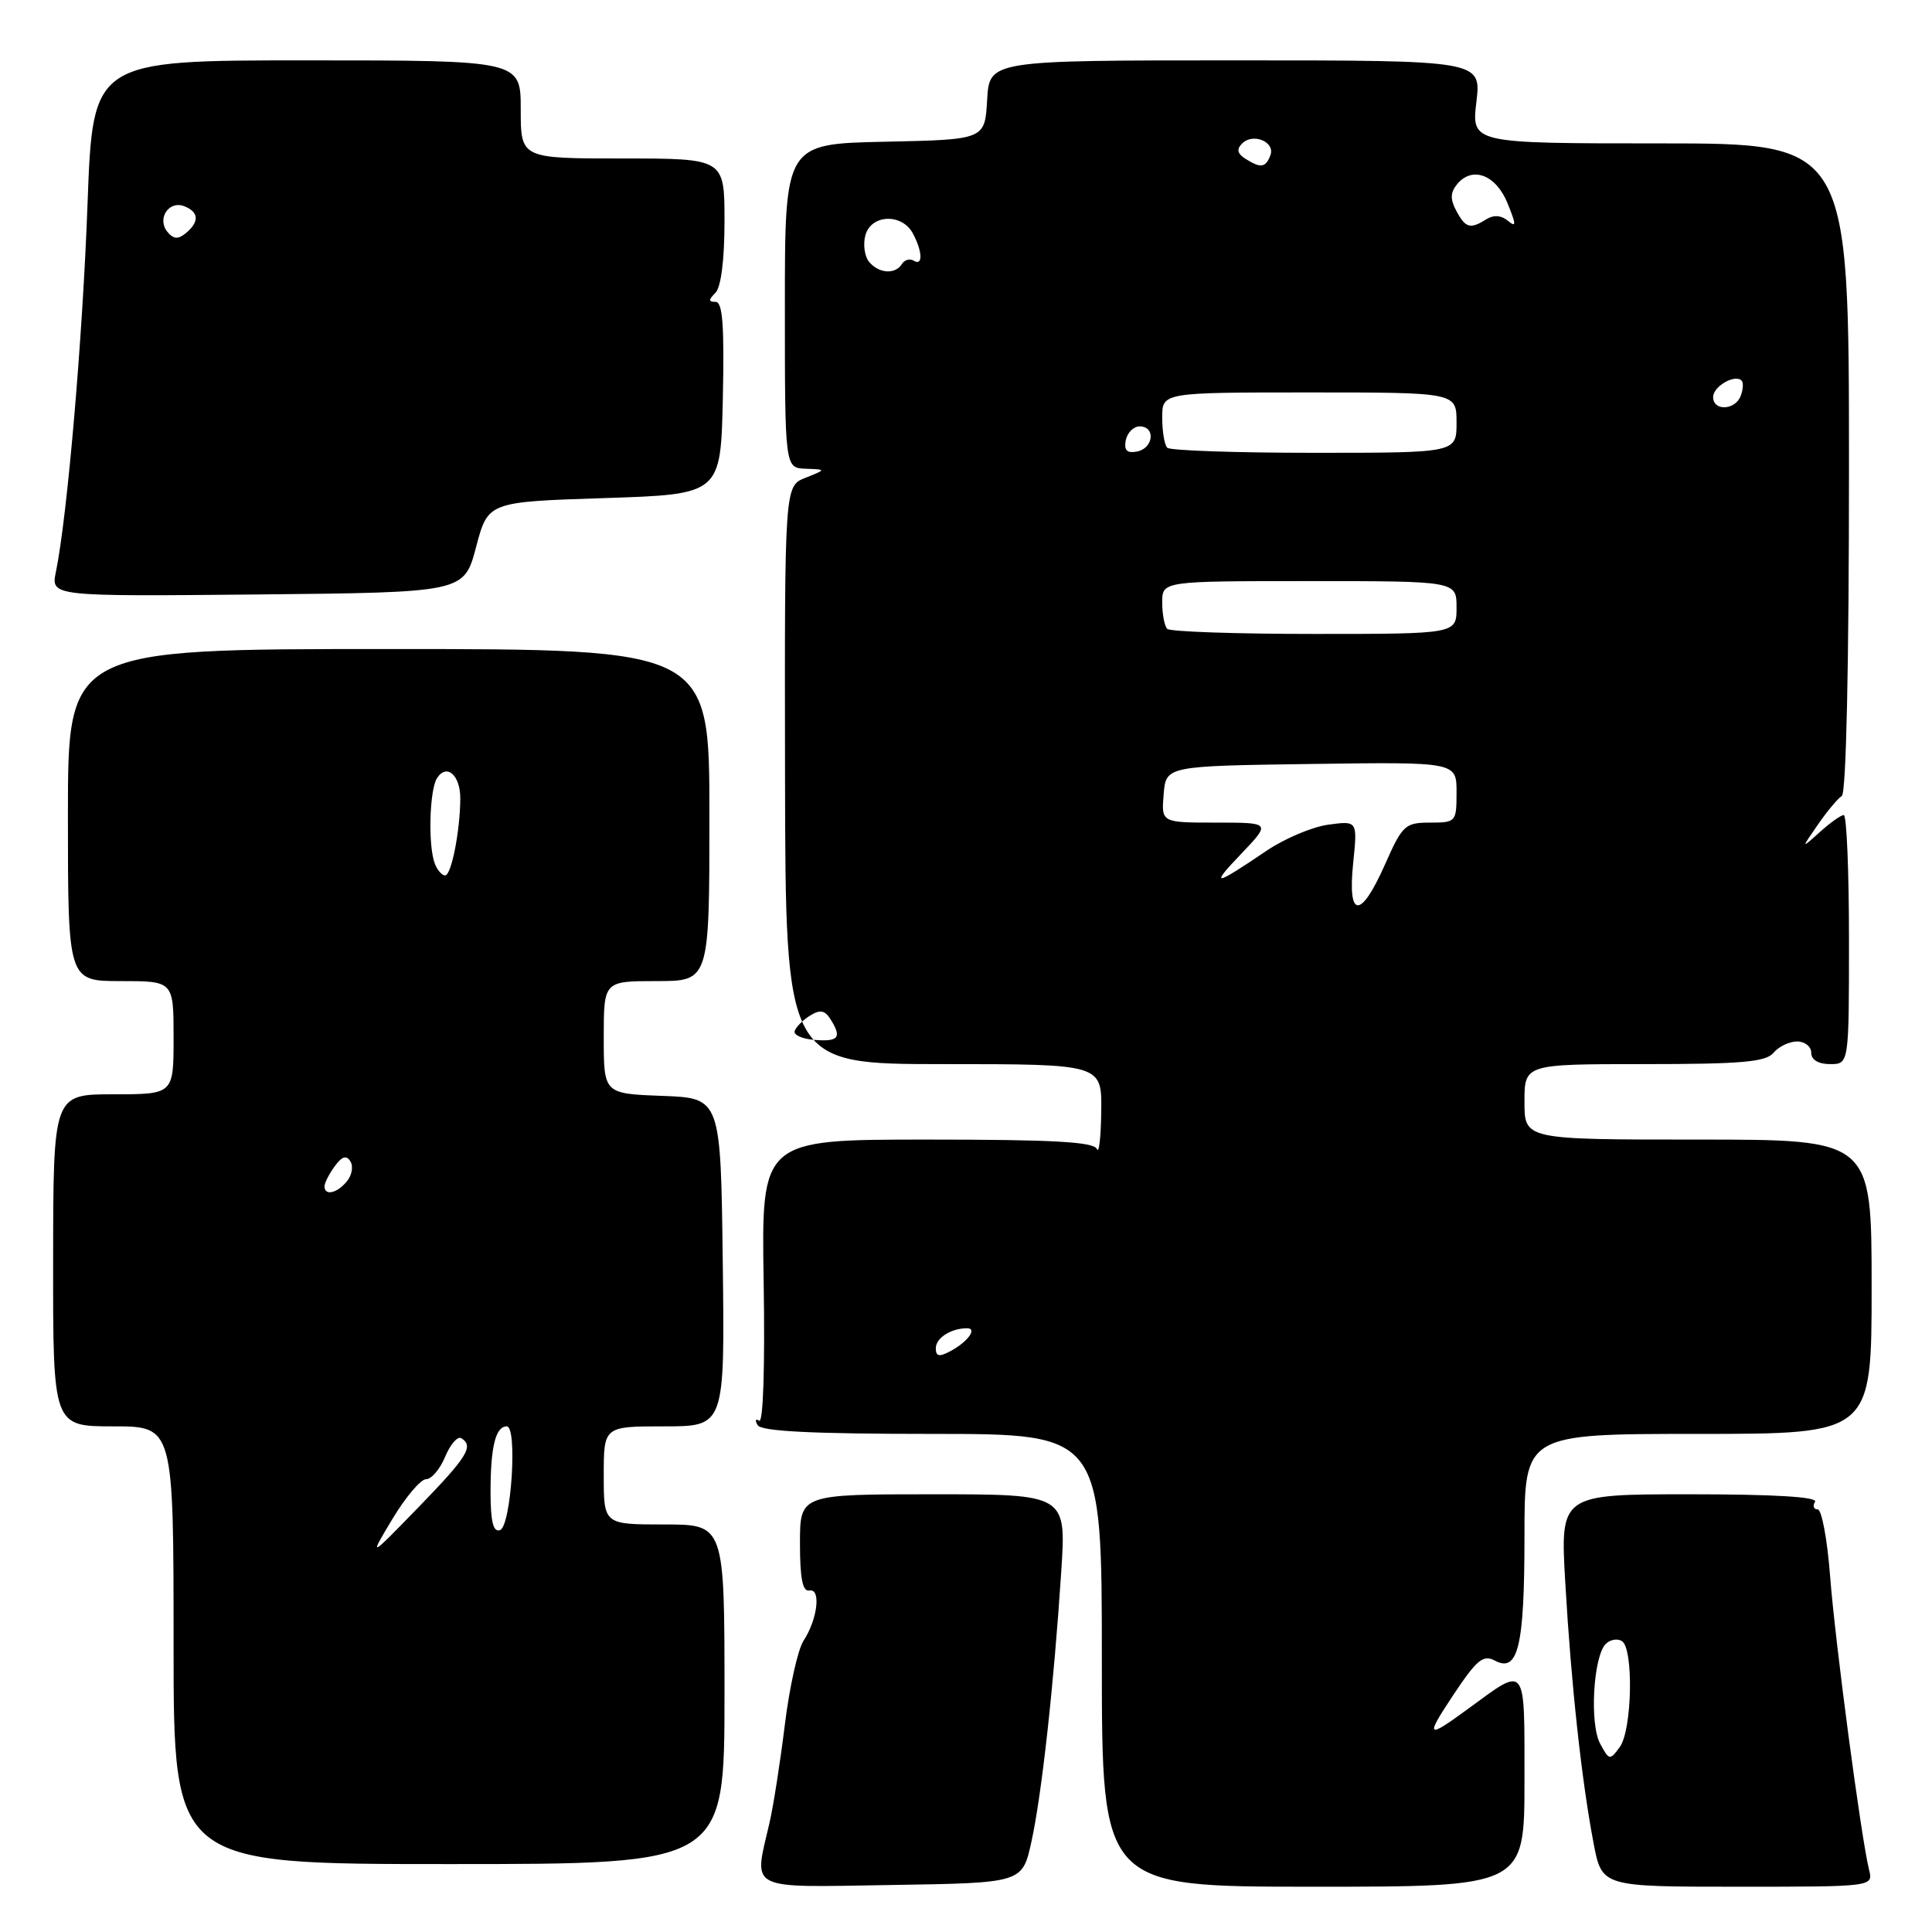 <?xml version="1.0" encoding="UTF-8" standalone="no"?>
<!DOCTYPE svg PUBLIC "-//W3C//DTD SVG 1.1//EN" "http://www.w3.org/Graphics/SVG/1.1/DTD/svg11.dtd" >
<svg xmlns="http://www.w3.org/2000/svg" xmlns:xlink="http://www.w3.org/1999/xlink" version="1.1" viewBox="0 0 256 256">
 <g >
 <path fill="currentColor"
d=" M 136.66 244.08 C 138.02 237.92 139.64 223.32 140.62 208.25 C 141.29 198.00 141.29 198.00 123.64 198.00 C 106.00 198.00 106.00 198.00 106.00 204.50 C 106.00 209.17 106.35 210.93 107.25 210.75 C 108.82 210.44 108.34 214.55 106.46 217.43 C 105.72 218.57 104.61 223.55 104.00 228.50 C 103.39 233.45 102.48 239.30 101.97 241.50 C 99.86 250.65 98.74 250.08 118.23 249.77 C 135.46 249.50 135.46 249.50 136.66 244.08 Z  M 202.00 235.96 C 202.00 220.25 202.35 220.70 194.50 226.45 C 189.02 230.46 188.81 230.26 192.54 224.64 C 195.68 219.92 196.52 219.21 198.08 220.04 C 201.16 221.69 202.00 218.16 202.00 203.57 C 202.00 190.00 202.00 190.00 225.00 190.00 C 248.00 190.00 248.00 190.00 248.00 170.50 C 248.00 151.00 248.00 151.00 225.00 151.00 C 202.00 151.00 202.00 151.00 202.00 146.00 C 202.00 141.00 202.00 141.00 217.88 141.00 C 230.77 141.00 233.99 140.72 235.00 139.50 C 235.68 138.68 237.09 138.00 238.12 138.00 C 239.16 138.00 240.00 138.68 240.00 139.50 C 240.00 140.43 240.94 141.00 242.50 141.00 C 245.00 141.00 245.00 141.00 245.00 124.50 C 245.00 115.42 244.69 108.00 244.31 108.00 C 243.94 108.00 242.51 109.01 241.14 110.25 C 238.64 112.50 238.64 112.50 240.87 109.28 C 242.09 107.51 243.52 105.80 244.05 105.47 C 244.63 105.11 245.00 88.09 245.00 61.94 C 245.00 19.00 245.00 19.00 219.99 19.00 C 194.98 19.00 194.98 19.00 195.63 13.50 C 196.28 8.00 196.28 8.00 163.69 8.00 C 131.10 8.00 131.10 8.00 130.80 13.25 C 130.50 18.50 130.50 18.50 117.25 18.78 C 104.00 19.06 104.00 19.06 104.00 40.53 C 104.00 62.00 104.00 62.00 106.75 62.11 C 109.50 62.21 109.50 62.21 106.73 63.31 C 103.96 64.40 103.96 64.40 104.02 102.70 C 104.09 141.00 104.09 141.00 125.04 141.00 C 146.00 141.00 146.00 141.00 145.92 147.25 C 145.88 150.69 145.62 152.94 145.34 152.25 C 144.96 151.30 139.50 151.00 122.86 151.00 C 100.88 151.00 100.88 151.00 101.19 169.91 C 101.37 181.01 101.13 188.58 100.60 188.25 C 100.10 187.94 100.01 188.21 100.40 188.85 C 100.91 189.66 107.67 190.00 123.56 190.00 C 146.00 190.00 146.00 190.00 146.00 220.00 C 146.00 250.00 146.00 250.00 174.00 250.00 C 202.00 250.00 202.00 250.00 202.00 235.96 Z  M 247.66 247.75 C 246.60 243.47 243.15 217.46 242.49 208.75 C 242.12 203.94 241.38 200.00 240.85 200.00 C 240.32 200.00 240.16 199.55 240.50 199.00 C 240.90 198.35 235.13 198.00 223.92 198.00 C 206.73 198.00 206.73 198.00 207.41 209.75 C 208.19 223.26 209.58 235.98 211.16 244.25 C 212.26 250.00 212.26 250.00 230.24 250.00 C 248.22 250.00 248.22 250.00 247.66 247.75 Z  M 96.00 224.50 C 96.00 202.00 96.00 202.00 88.00 202.00 C 80.00 202.00 80.00 202.00 80.00 195.50 C 80.00 189.00 80.00 189.00 88.02 189.00 C 96.04 189.00 96.04 189.00 95.77 167.25 C 95.50 145.50 95.50 145.50 87.75 145.21 C 80.00 144.92 80.00 144.92 80.00 137.46 C 80.00 130.00 80.00 130.00 87.00 130.00 C 94.00 130.00 94.00 130.00 94.00 108.00 C 94.00 86.00 94.00 86.00 51.50 86.00 C 9.00 86.00 9.00 86.00 9.00 108.00 C 9.00 130.00 9.00 130.00 16.00 130.00 C 23.00 130.00 23.00 130.00 23.00 137.50 C 23.00 145.00 23.00 145.00 15.03 145.00 C 7.06 145.00 7.06 145.00 7.04 167.00 C 7.02 189.00 7.02 189.00 15.01 189.00 C 23.00 189.00 23.00 189.00 23.00 218.00 C 23.00 247.00 23.00 247.00 59.50 247.00 C 96.00 247.00 96.00 247.00 96.00 224.50 Z  M 63.08 72.50 C 64.66 66.50 64.66 66.50 80.08 66.00 C 95.50 65.50 95.50 65.50 95.78 52.75 C 95.99 43.18 95.75 40.00 94.83 40.00 C 93.87 40.00 93.87 39.73 94.80 38.80 C 95.54 38.06 96.00 34.42 96.00 29.30 C 96.00 21.00 96.00 21.00 82.50 21.00 C 69.00 21.00 69.00 21.00 69.00 14.50 C 69.00 8.00 69.00 8.00 40.65 8.00 C 12.30 8.00 12.30 8.00 11.60 27.00 C 10.95 44.84 8.92 68.40 7.41 75.77 C 6.74 79.03 6.74 79.03 34.12 78.77 C 61.49 78.50 61.49 78.50 63.08 72.50 Z  M 124.00 178.64 C 124.00 177.29 126.02 176.00 128.14 176.00 C 129.54 176.00 128.23 177.81 125.94 179.03 C 124.44 179.83 124.00 179.75 124.00 178.64 Z  M 105.30 136.61 C 105.47 136.08 106.39 135.16 107.34 134.57 C 108.64 133.76 109.29 133.86 110.01 135.00 C 111.58 137.46 111.16 138.04 107.99 137.80 C 106.33 137.68 105.12 137.14 105.30 136.61 Z  M 179.30 114.38 C 179.88 108.75 179.88 108.75 176.03 109.27 C 173.91 109.55 170.22 111.11 167.84 112.72 C 160.84 117.46 160.27 117.53 164.45 113.15 C 168.41 109.00 168.41 109.00 161.14 109.00 C 153.88 109.00 153.88 109.00 154.19 105.25 C 154.50 101.50 154.50 101.50 173.75 101.23 C 193.00 100.96 193.00 100.96 193.00 104.98 C 193.00 108.91 192.92 109.00 189.49 109.00 C 186.19 109.00 185.82 109.34 183.54 114.50 C 180.30 121.82 178.54 121.77 179.30 114.38 Z  M 154.67 83.33 C 154.30 82.97 154.00 81.39 154.00 79.83 C 154.00 77.00 154.00 77.00 173.50 77.00 C 193.00 77.00 193.00 77.00 193.00 80.50 C 193.00 84.00 193.00 84.00 174.17 84.00 C 163.81 84.00 155.03 83.70 154.67 83.33 Z  M 149.17 58.34 C 149.37 57.33 150.20 56.50 151.01 56.50 C 153.16 56.50 152.85 59.41 150.66 59.83 C 149.32 60.08 148.92 59.68 149.17 58.34 Z  M 154.67 59.33 C 154.30 58.97 154.00 57.17 154.00 55.33 C 154.00 52.00 154.00 52.00 173.50 52.00 C 193.00 52.00 193.00 52.00 193.00 56.00 C 193.00 60.00 193.00 60.00 174.17 60.00 C 163.81 60.00 155.03 59.70 154.67 59.33 Z  M 227.00 52.61 C 227.00 51.20 229.88 49.54 230.77 50.43 C 231.03 50.70 230.98 51.61 230.65 52.46 C 229.92 54.38 227.00 54.50 227.00 52.61 Z  M 115.16 34.70 C 114.57 33.98 114.34 32.41 114.66 31.20 C 115.39 28.40 119.51 28.22 120.96 30.93 C 122.25 33.34 122.31 35.31 121.07 34.54 C 120.56 34.23 119.86 34.42 119.51 34.98 C 118.64 36.40 116.45 36.25 115.16 34.70 Z  M 192.97 27.94 C 192.14 26.39 192.17 25.50 193.09 24.39 C 195.10 21.97 198.23 23.16 199.76 26.94 C 200.92 29.80 200.93 30.19 199.80 29.25 C 198.92 28.52 197.91 28.45 196.97 29.04 C 194.82 30.40 194.19 30.23 192.97 27.94 Z  M 165.01 21.03 C 163.95 20.35 163.83 19.77 164.59 19.01 C 166.04 17.56 169.01 18.81 168.33 20.58 C 167.70 22.23 167.05 22.32 165.01 21.03 Z  M 212.02 231.03 C 210.61 228.40 211.12 219.48 212.77 217.83 C 213.35 217.25 214.31 217.08 214.91 217.45 C 216.48 218.42 216.27 229.25 214.63 231.49 C 213.31 233.29 213.22 233.27 212.02 231.03 Z  M 52.01 201.25 C 53.75 198.36 55.75 196.00 56.46 196.00 C 57.18 196.00 58.31 194.66 58.99 193.01 C 59.68 191.37 60.63 190.27 61.12 190.57 C 62.82 191.62 61.95 193.02 55.43 199.74 C 48.86 206.50 48.86 206.50 52.01 201.25 Z  M 65.00 197.67 C 65.00 191.71 65.67 189.00 67.15 189.00 C 68.60 189.00 67.73 202.26 66.25 202.75 C 65.35 203.05 65.00 201.62 65.00 197.67 Z  M 43.00 157.19 C 43.00 156.75 43.61 155.55 44.35 154.54 C 45.32 153.21 45.90 153.03 46.43 153.89 C 46.84 154.55 46.63 155.74 45.96 156.54 C 44.65 158.13 43.00 158.49 43.00 157.19 Z  M 57.61 114.42 C 56.71 112.07 56.90 104.71 57.90 103.12 C 59.18 101.11 61.00 102.70 60.99 105.81 C 60.97 110.10 59.81 116.00 58.98 116.00 C 58.56 116.00 57.94 115.29 57.61 114.42 Z  M 22.19 30.73 C 20.76 29.00 22.35 26.54 24.40 27.32 C 26.36 28.08 26.45 29.38 24.63 30.89 C 23.60 31.74 23.00 31.70 22.19 30.73 Z "/>
</g>
</svg>